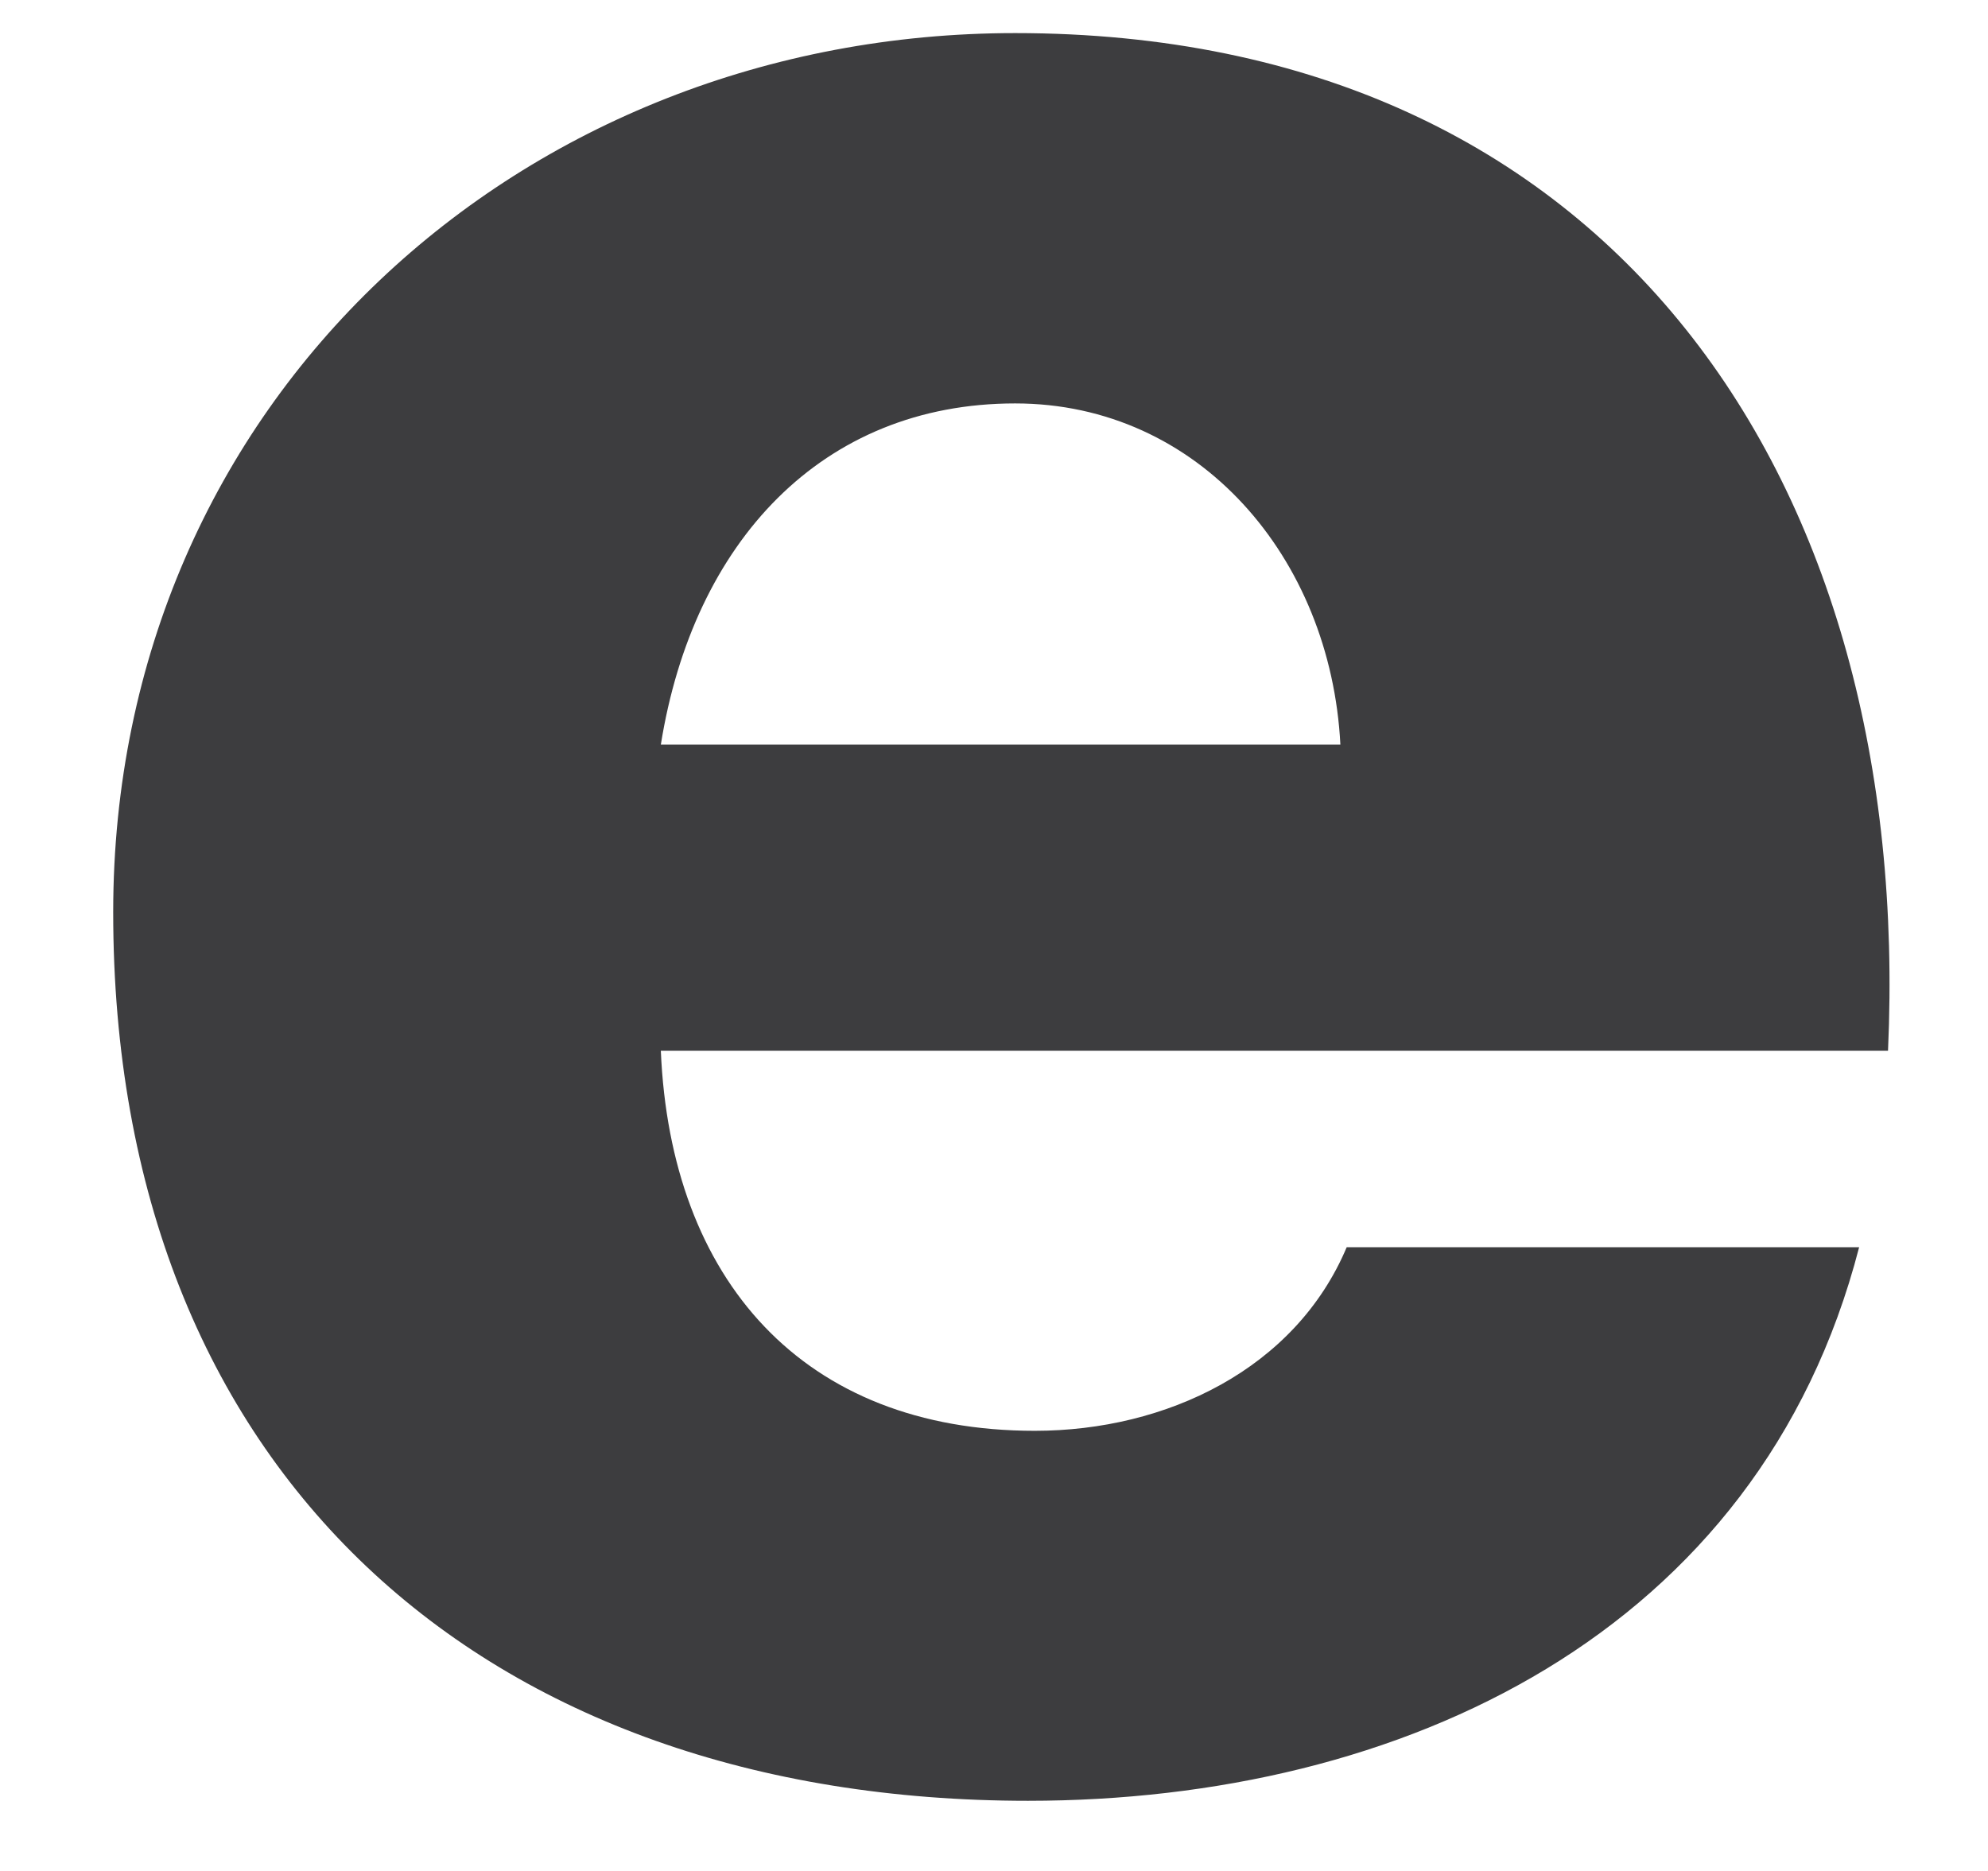 <svg width="17" height="16" viewBox="0 0 17 16" fill="none" xmlns="http://www.w3.org/2000/svg">
<path d="M5.651 8.986C5.733 10.941 6.864 12.236 8.849 12.236C9.973 12.236 11.077 11.708 11.516 10.666H15.898C15.044 13.971 11.986 15.4 8.791 15.4C4.139 15.4 0.968 12.593 0.968 7.801C0.968 3.421 4.468 0.283 8.681 0.283C13.803 0.283 16.364 4.136 16.145 8.986H5.651ZM11.462 6.368C11.38 4.77 10.252 3.45 8.681 3.45C7.029 3.45 5.928 4.635 5.651 6.368H11.462Z" fill="#3D3D3F"/>
</svg>
